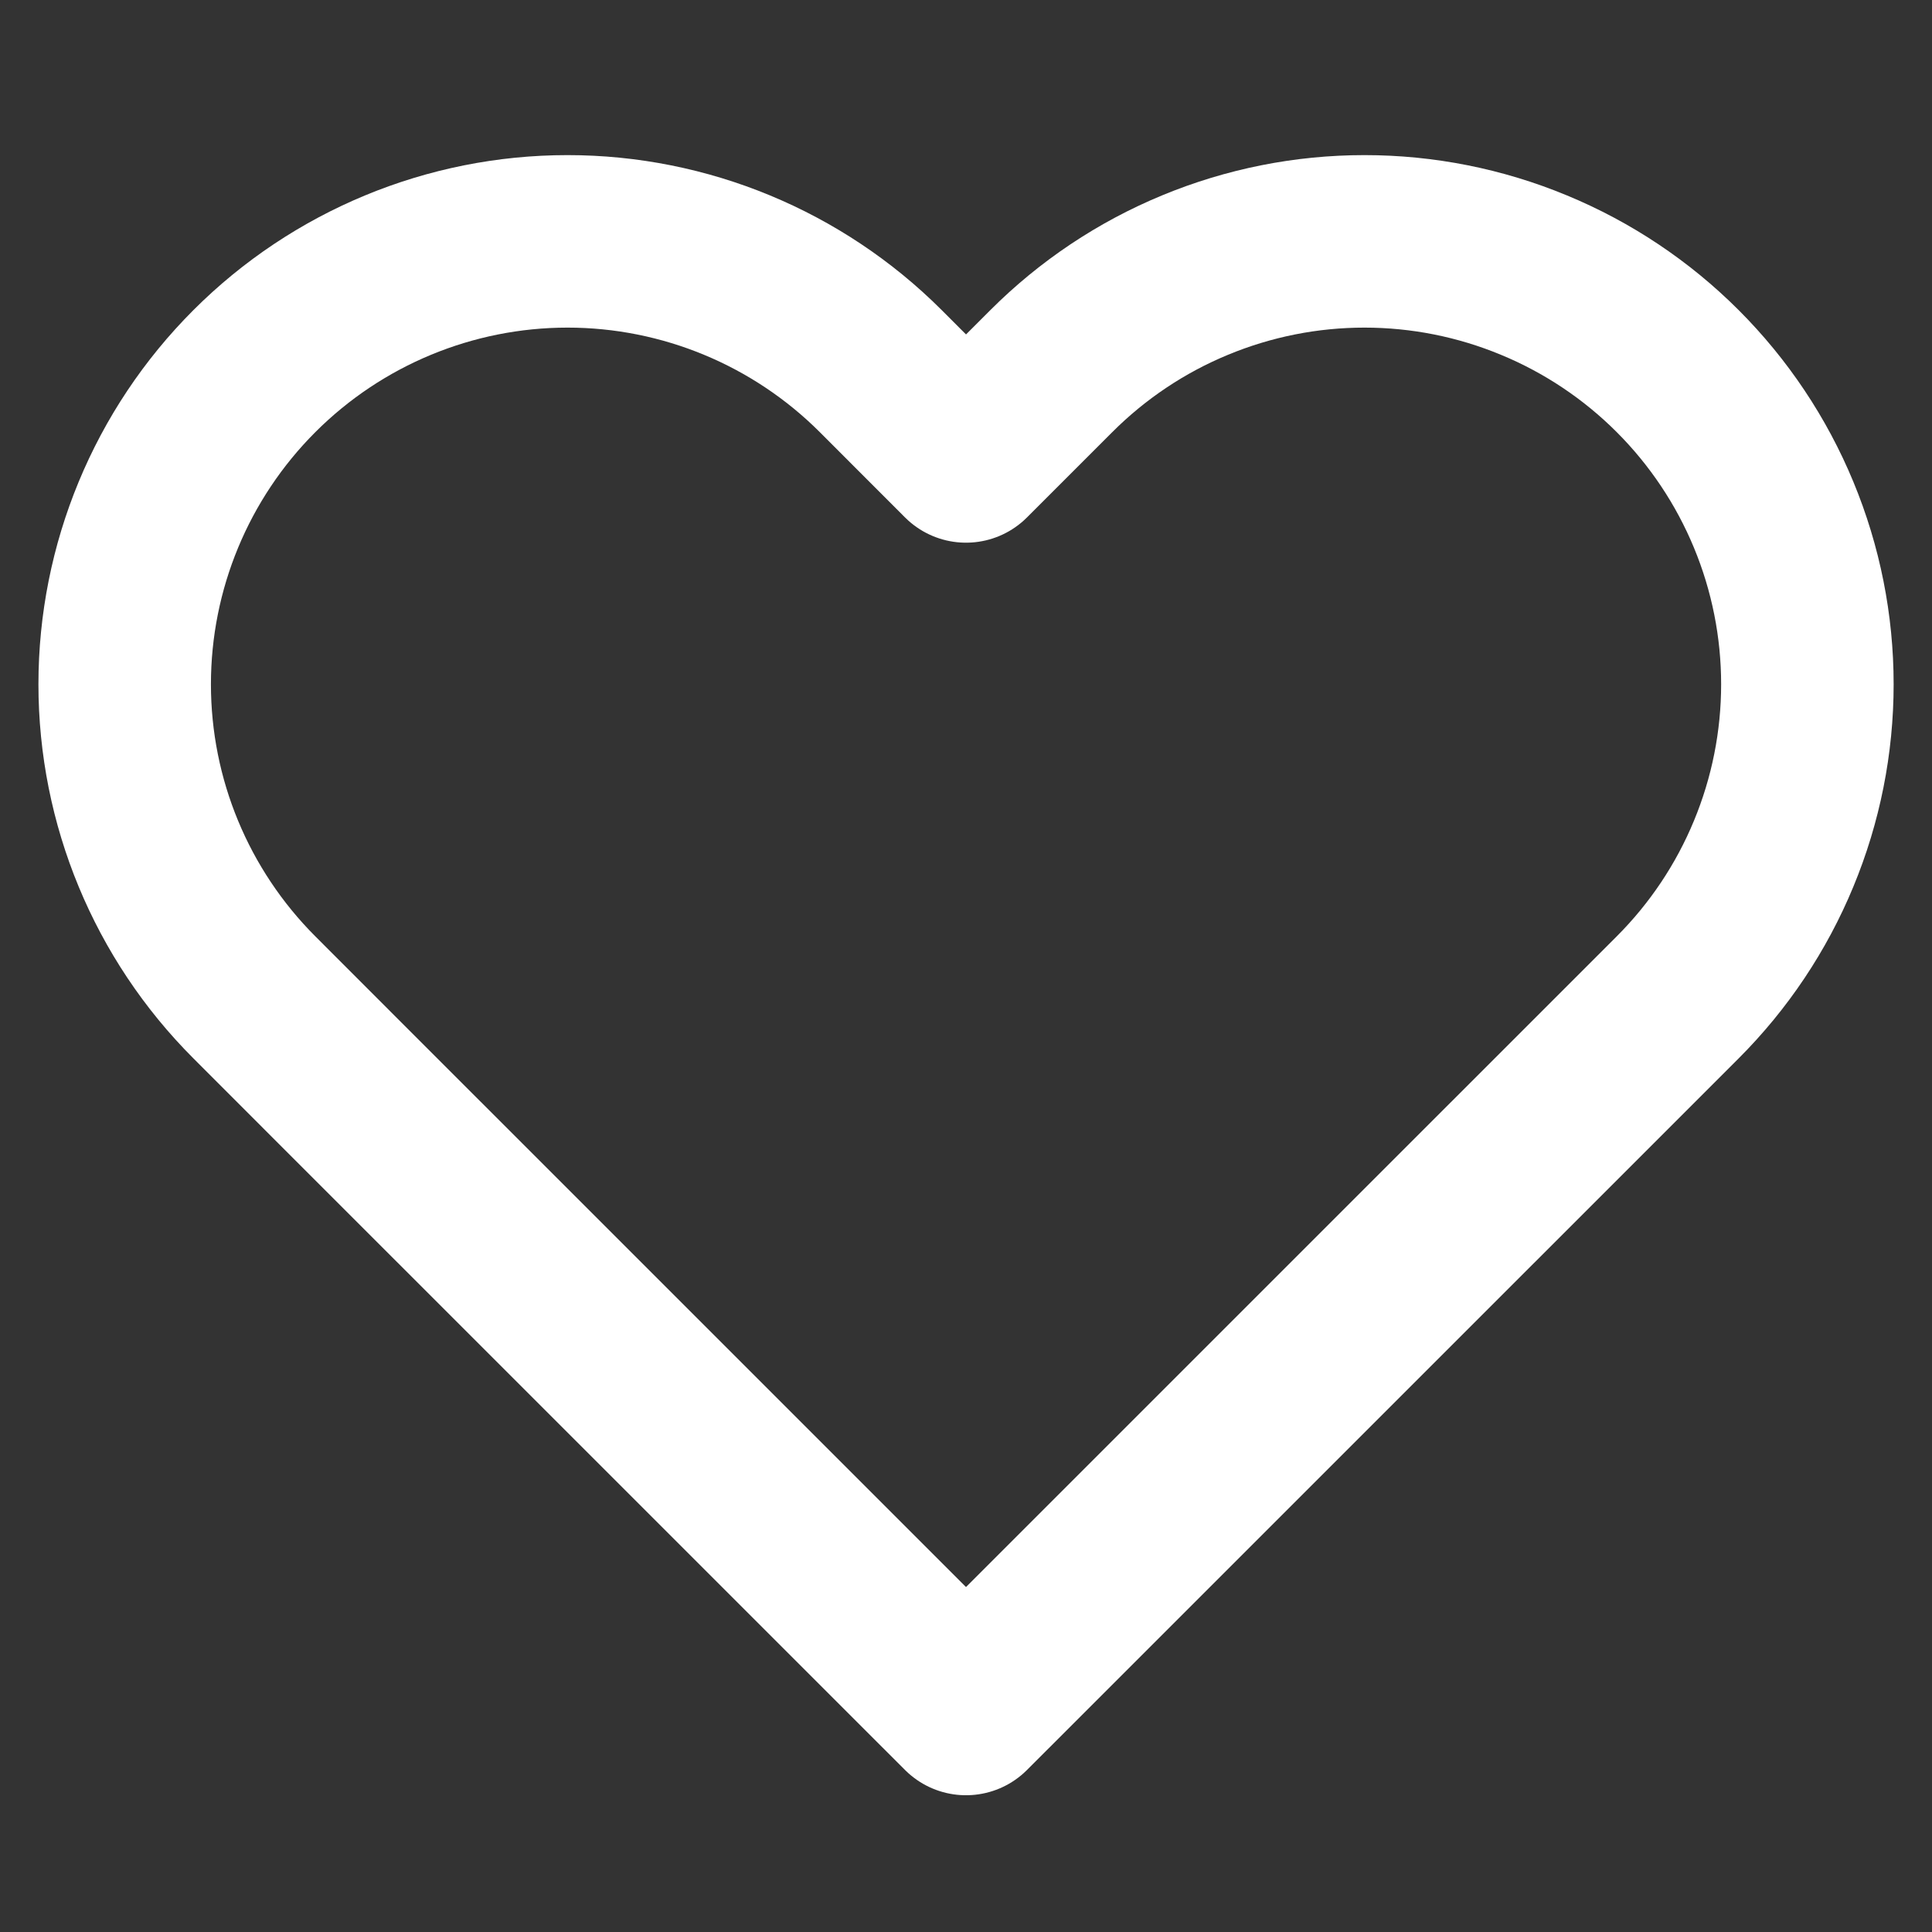 <svg width="28" height="28" viewBox="0 0 28 28" fill="none" xmlns="http://www.w3.org/2000/svg">
<rect x="0" y="0" width="28" height="28" fill="#333333" stroke="none"/>
<path d="M24.314 5.378C23.718 4.782 23.01 4.309 22.231 3.987C21.453 3.664 20.618 3.498 19.775 3.498C18.932 3.498 18.098 3.664 17.319 3.987C16.54 4.309 15.833 4.782 15.237 5.378L14 6.615L12.764 5.378C11.56 4.175 9.927 3.498 8.225 3.498C6.523 3.498 4.89 4.175 3.687 5.378C2.483 6.582 1.807 8.214 1.807 9.917C1.807 11.619 2.483 13.251 3.687 14.455L4.923 15.692L14 24.768L23.077 15.692L24.314 14.455C24.91 13.859 25.383 13.152 25.705 12.373C26.028 11.594 26.194 10.759 26.194 9.917C26.194 9.074 26.028 8.239 25.705 7.46C25.383 6.682 24.91 5.974 24.314 5.378V5.378Z" stroke="white" stroke-width="2.5" stroke-linecap="round" stroke-linejoin="round"/>
</svg>
